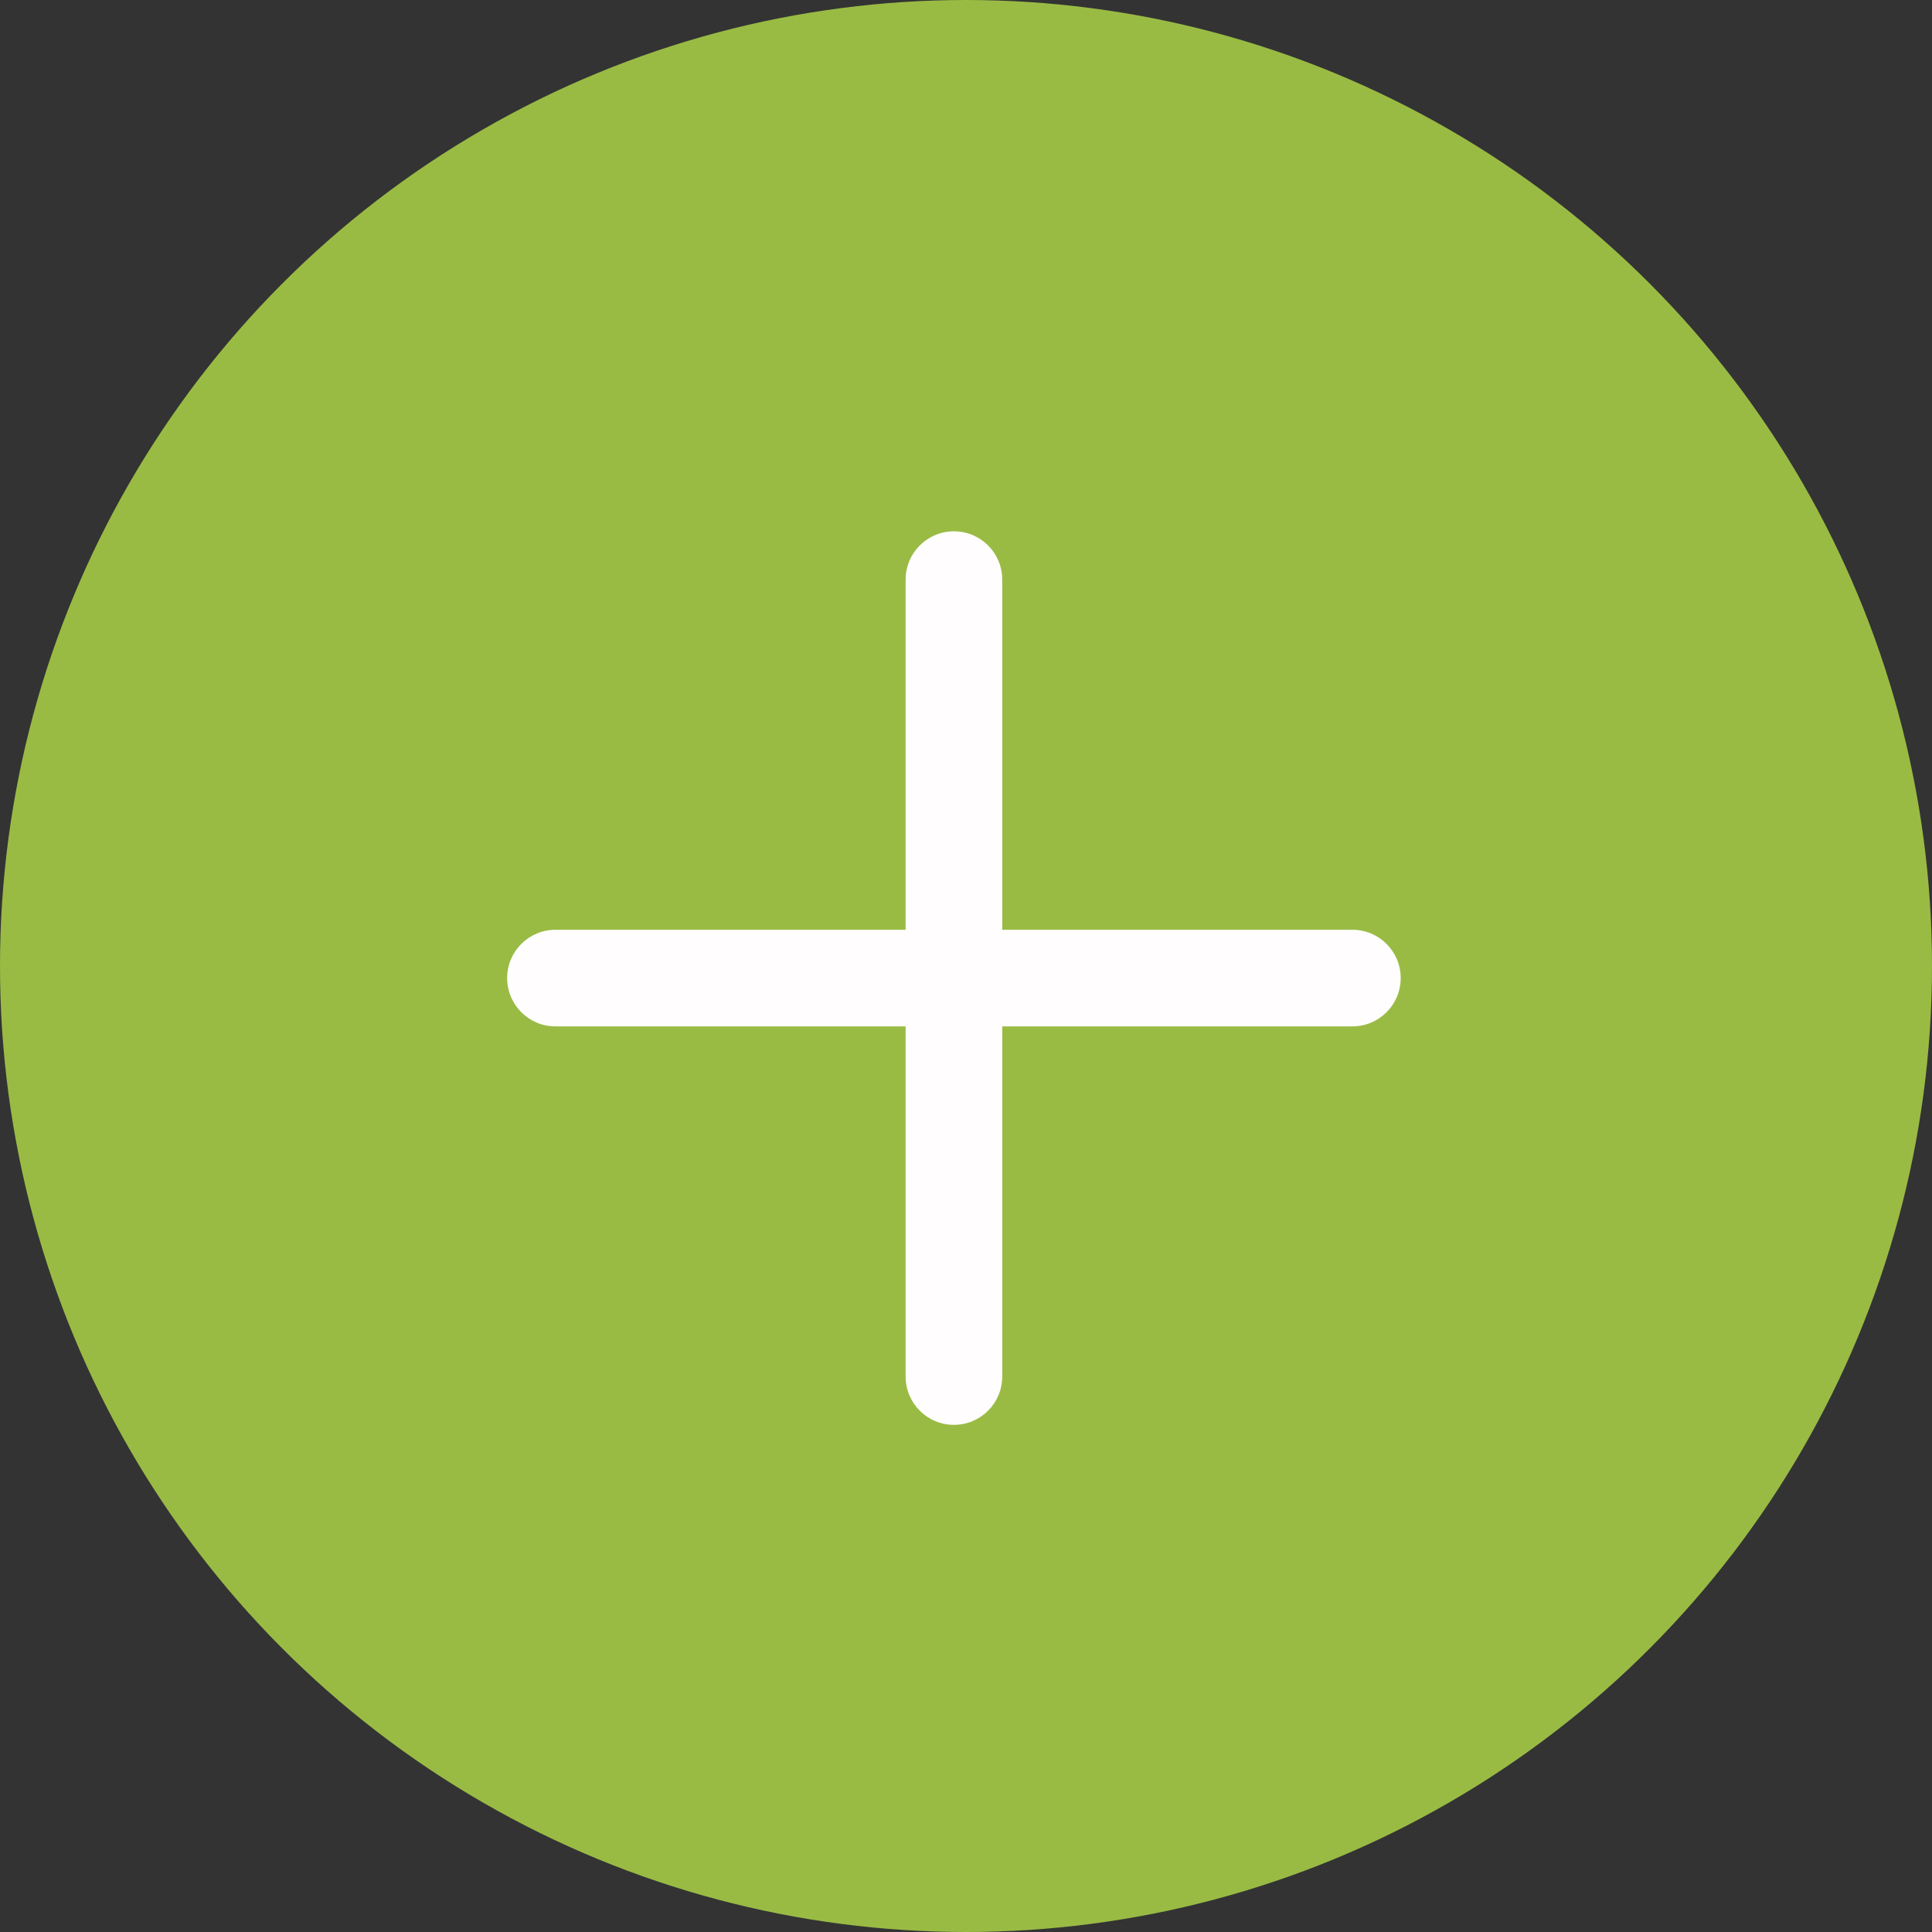 <svg width="80" height="80" viewBox="0 0 80 80" fill="none" xmlns="http://www.w3.org/2000/svg">
<rect x="0" y="0" width="80" height="80" fill="#333333" stroke="none"/>
<circle cx="40" cy="40" r="40" fill="#99BB44"/>
<path fill-rule="evenodd" clip-rule="evenodd" d="M37.5 57C37.5 58.105 38.395 59 39.5 59C40.605 59 41.5 58.105 41.5 57V42.5H56C57.105 42.5 58 41.605 58 40.5C58 39.395 57.105 38.5 56 38.5H41.5V24C41.5 22.895 40.605 22 39.5 22C38.395 22 37.5 22.895 37.5 24V38.5H23C21.895 38.5 21 39.395 21 40.5C21 41.605 21.895 42.5 23 42.5H37.5V57Z" fill="#FFFDFD"/>
</svg>
